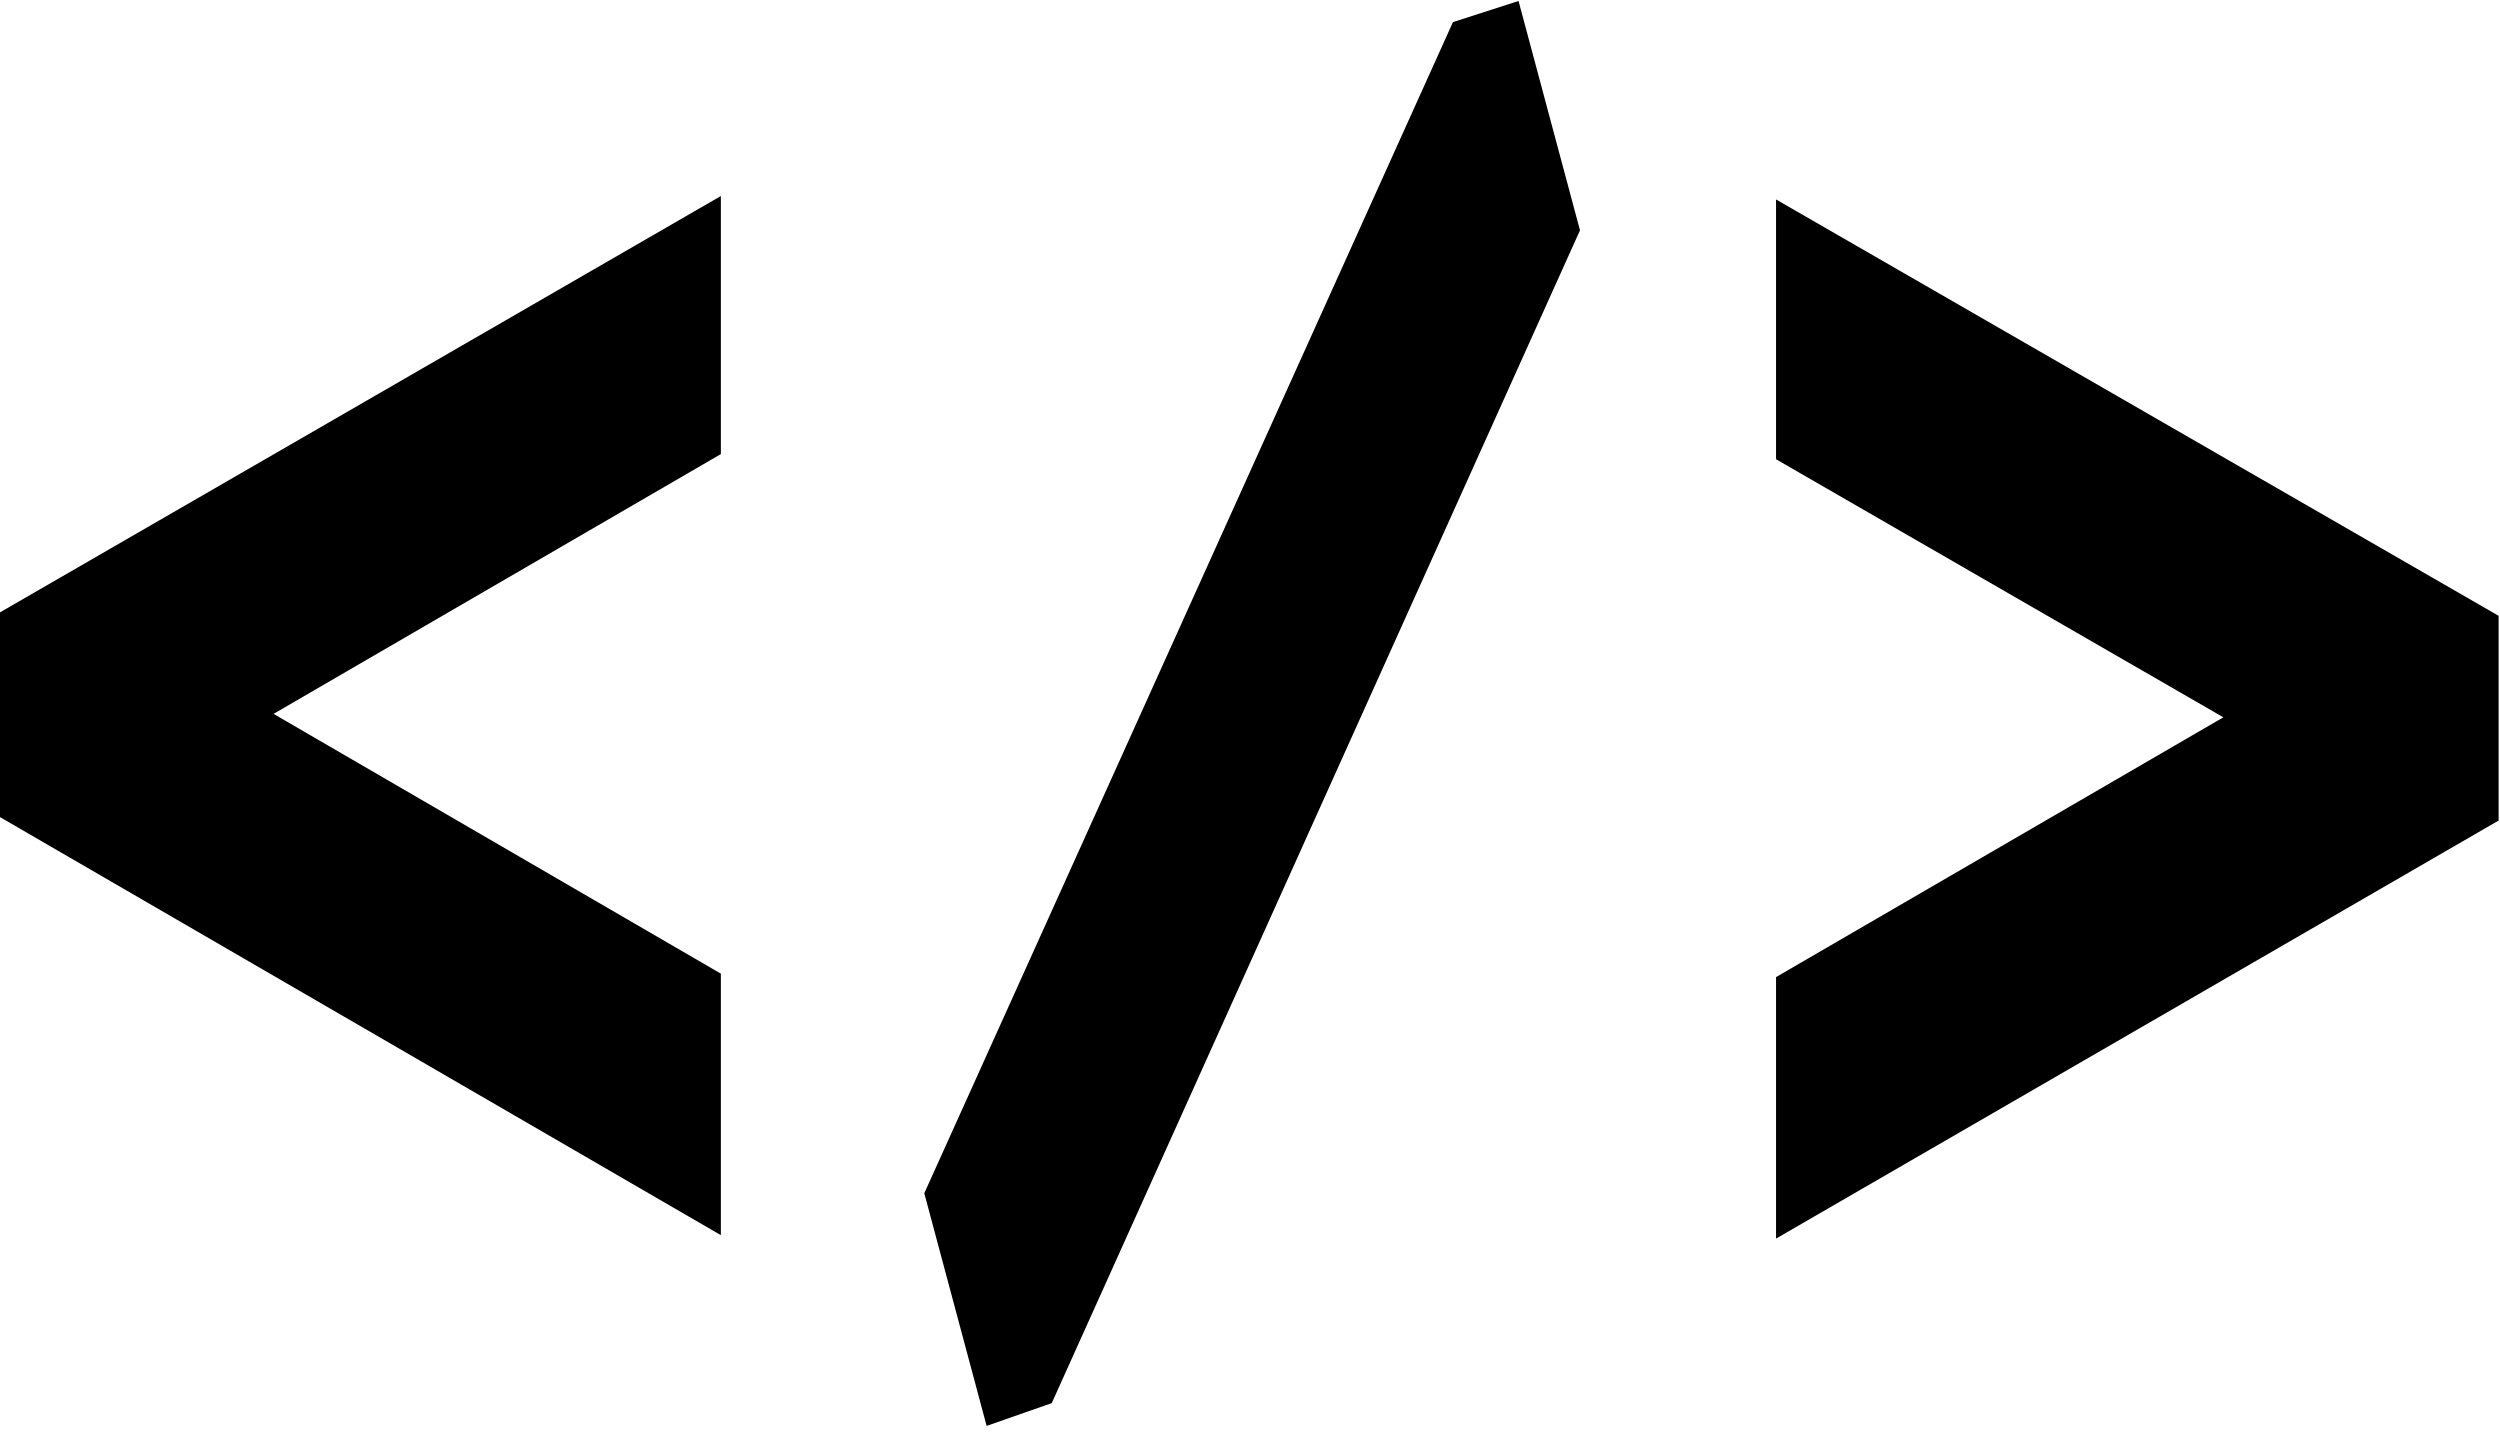 <svg xmlns="http://www.w3.org/2000/svg" xmlns:xlink="http://www.w3.org/1999/xlink" xmlns:svgjs="http://svgjs.dev/svgjs" width="186" height="107"><svg width="186" height="107" fill="none" xmlns="http://www.w3.org/2000/svg"><path fill-rule="evenodd" clip-rule="evenodd" d="M73.405 106.087l-4.638-17.309L108.1 1.645l4.879-1.572 4.572 17.062-39.3 87.256-4.846 1.696zm58.732-13.935V72.696l33.28-19.328-33.28-19.2V14.84l53.76 30.976v15.232l-53.76 31.104zM0 60.792l53.632 31.104V72.44l-33.28-19.328 33.28-19.328v-19.2L0 45.56v15.232z" fill="#000"/></svg><style>@media (prefers-color-scheme:light){:root{filter:none}}@media (prefers-color-scheme:dark){:root{filter:none}}</style></svg>